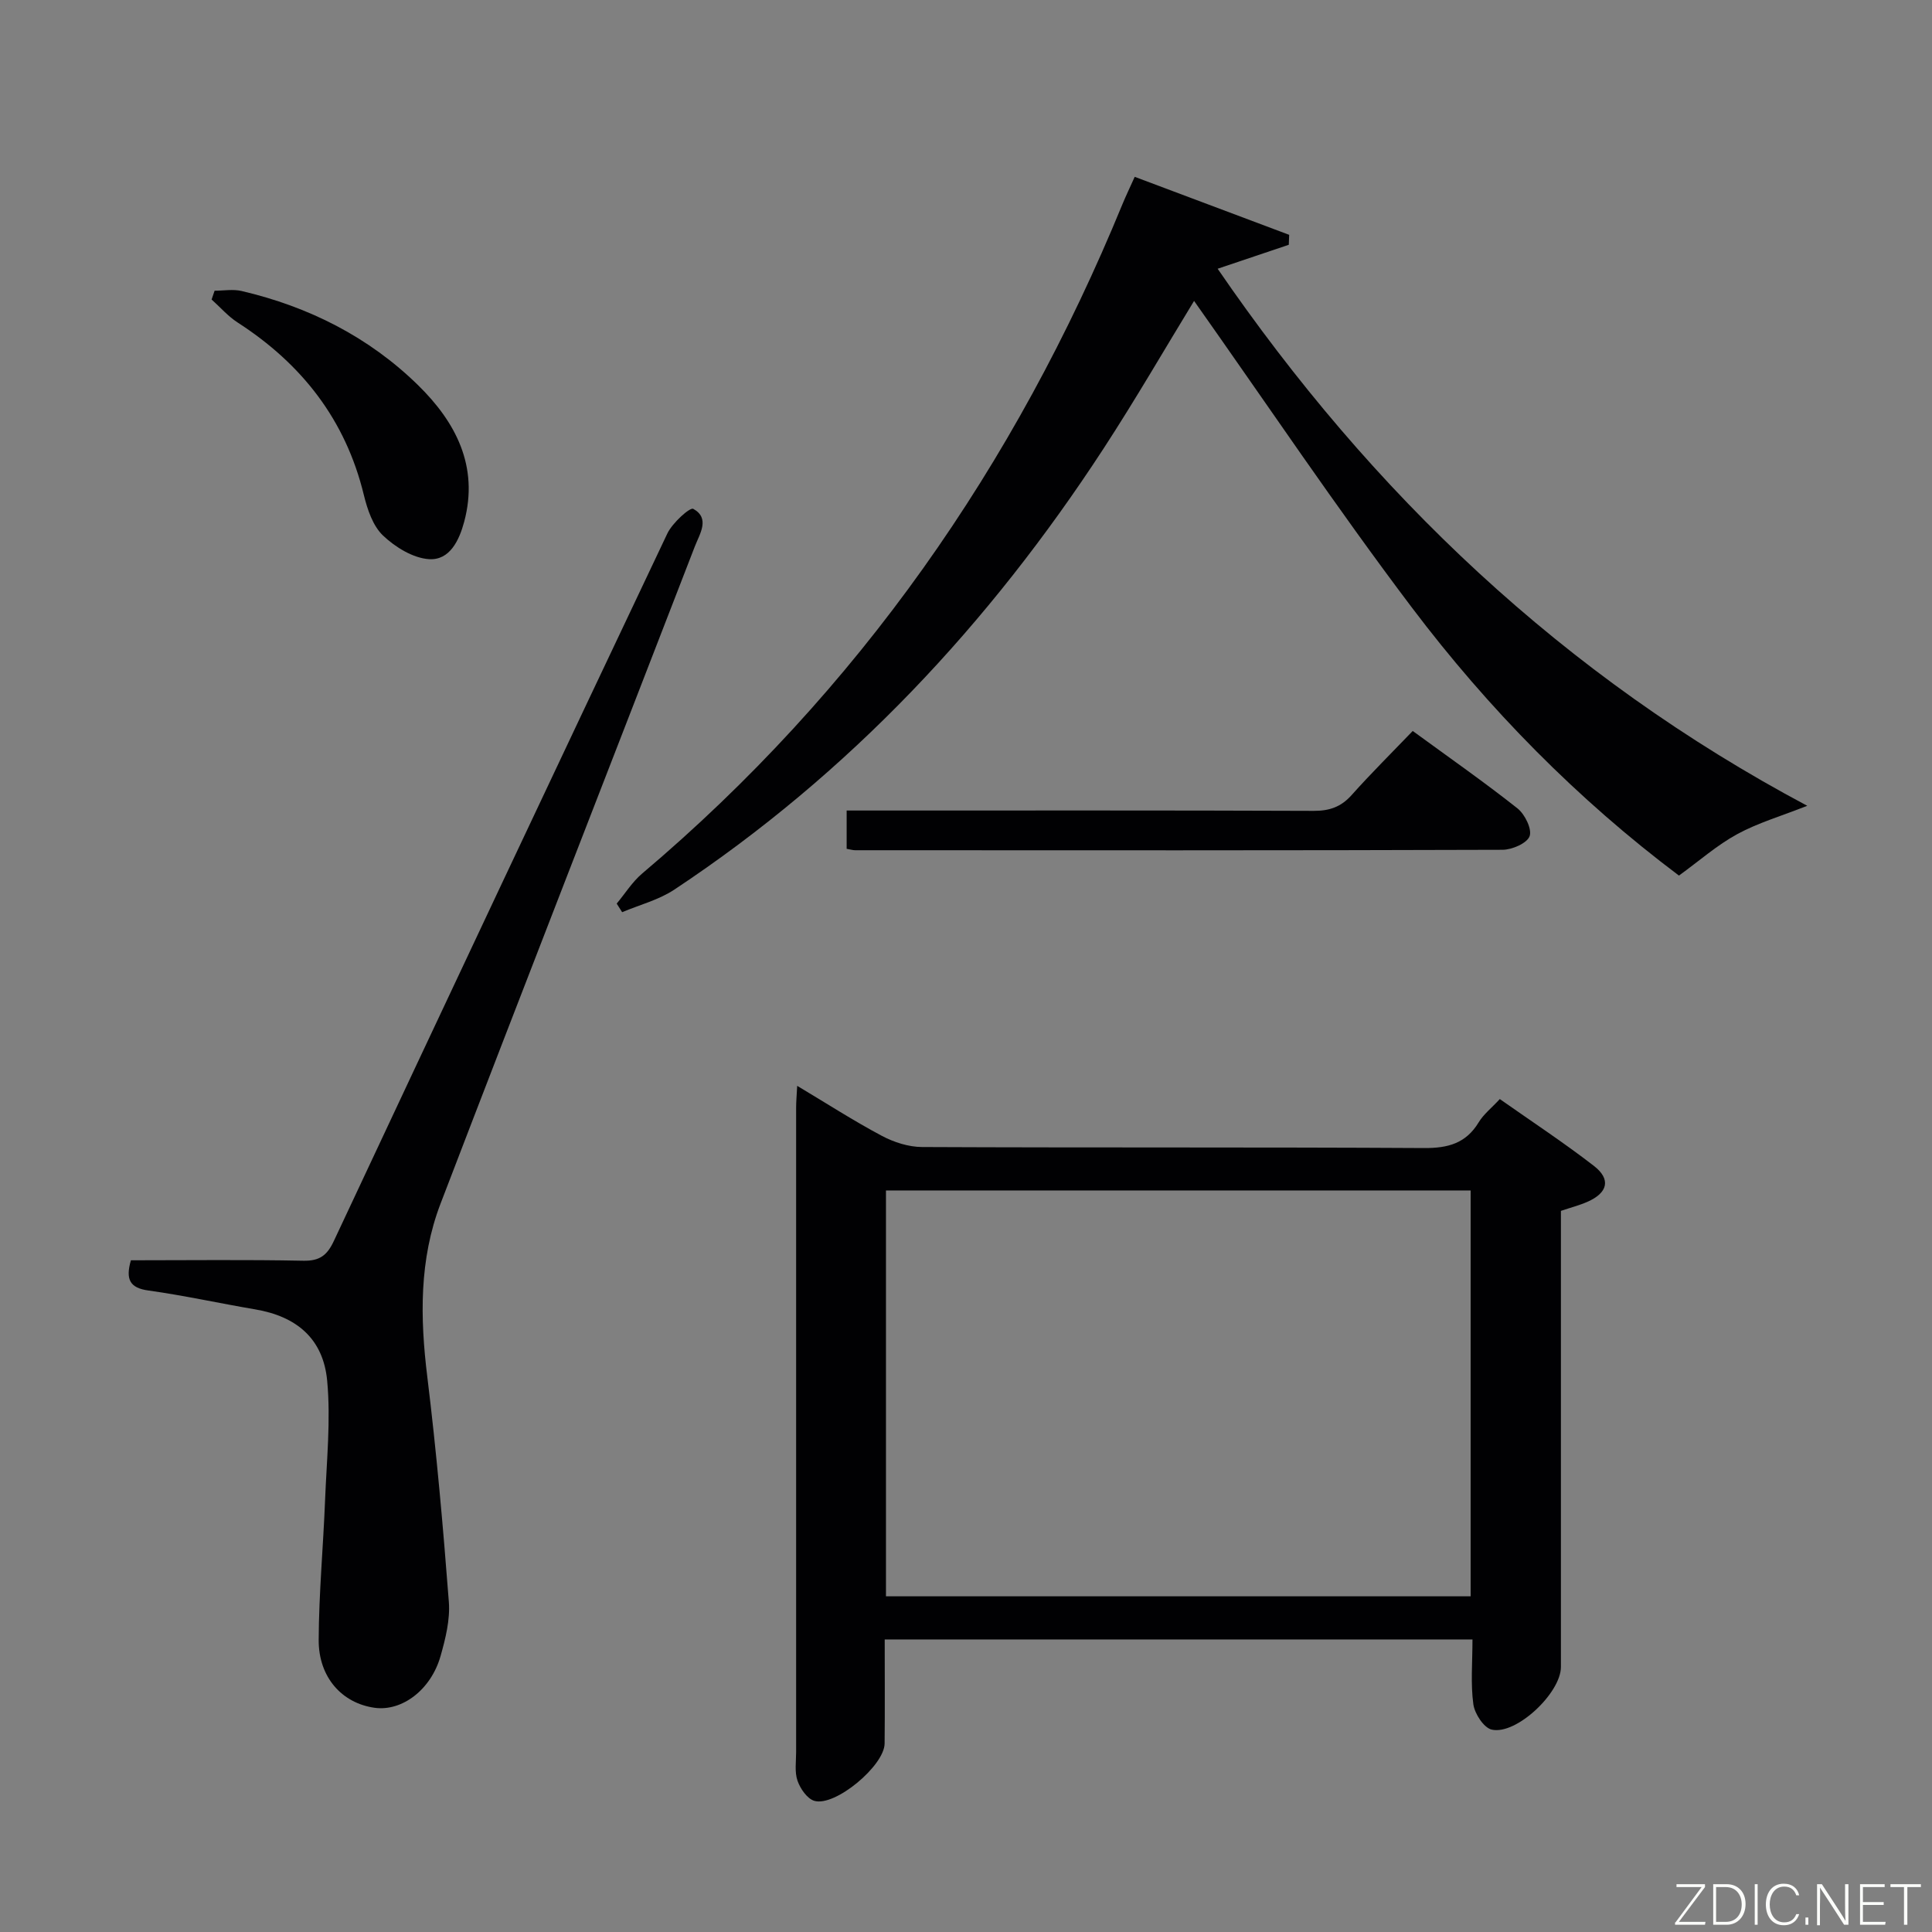 <svg enable-background="new 0 0 400 400" viewBox="0 0 400 400" xmlns="http://www.w3.org/2000/svg"><rect x="0" y="0" width="400" height="400" fill="#808080" stroke="none"/><path d="m304.86 339.43c-40.88 0-80.95 0-121.69 0 0 7.35.05 14.45-.02 21.55-.04 4.57-10.22 13.11-14.54 11.87-1.48-.43-2.92-2.52-3.49-4.16-.63-1.8-.29-3.95-.29-5.95-.01-44.47-.01-88.95 0-133.42 0-1.27.12-2.55.22-4.51 6.14 3.67 11.69 7.25 17.5 10.34 2.51 1.34 5.56 2.32 8.37 2.33 34.65.16 69.29.01 103.94.21 4.94.03 8.65-.97 11.29-5.33 1-1.66 2.64-2.94 4.37-4.81 6.57 4.62 13.2 8.98 19.46 13.82 3.61 2.78 2.91 5.6-1.34 7.46-1.64.72-3.4 1.17-5.47 1.87v5.48 88.95c0 5.36-9.23 14.12-14.32 12.97-1.64-.37-3.54-3.29-3.81-5.26-.58-4.24-.18-8.6-.18-13.41zm-121.43-8.93h121.05c0-28.22 0-56.11 0-84.03-40.55 0-80.76 0-121.05 0z" fill="#010103"/><path d="m127.68 187.08c1.75-2.09 3.23-4.5 5.28-6.23 44.75-37.84 77.22-84.47 99.4-138.5.74-1.8 1.59-3.55 2.57-5.74 10.88 4.09 21.43 8.05 31.98 12.01-.03.69-.06 1.37-.08 2.06-4.75 1.6-9.5 3.2-14.73 4.96 31.9 46.53 71.65 84.37 122.07 111.19-5.42 2.14-10.21 3.54-14.48 5.86-4.17 2.27-7.81 5.49-12.08 8.59-20.96-15.74-39.4-34.45-55.27-55.46-15.7-20.78-30.23-42.45-45.12-63.52-5.95 9.74-12.08 20.35-18.76 30.6-23.62 36.23-52.64 67.29-88.84 91.28-3.22 2.14-7.19 3.15-10.81 4.68-.39-.59-.76-1.19-1.13-1.78z" fill="#010103"/><path d="m27.1 260.93c12.08 0 23.89-.15 35.69.09 3.4.07 4.94-1.12 6.33-4.09 22.91-48.88 45.91-97.72 69.05-146.48 1.04-2.19 4.68-5.47 5.36-5.1 3.53 1.96 1.35 5.15.33 7.78-17.54 45.36-35.24 90.66-52.65 136.07-4.43 11.56-4.25 23.64-2.74 35.87 1.9 15.48 3.27 31.04 4.46 46.59.28 3.68-.69 7.59-1.72 11.22-2 7.01-8 11.48-13.64 10.7-6.75-.94-11.62-6.29-11.59-14.04.04-9.63.94-19.25 1.32-28.87.32-8.26 1.2-16.6.44-24.78-.81-8.76-6.37-13.36-14.92-14.8-7.36-1.25-14.67-2.87-22.06-3.9-3.91-.53-4.79-2.3-3.66-6.26z" fill="#010103"/><path d="m292.49 151.34c7.57 5.53 14.79 10.57 21.68 16.02 1.53 1.21 3.05 4.29 2.52 5.76s-3.65 2.82-5.63 2.82c-44.66.15-89.32.11-133.99.09-.48 0-.96-.15-1.78-.29 0-2.39 0-4.79 0-7.93h5.72c30.33 0 60.66-.05 90.99.07 3.25.01 5.64-.81 7.83-3.26 3.97-4.45 8.23-8.67 12.66-13.28z" fill="#010103"/><path d="m44.43 60.19c1.87 0 3.82-.36 5.6.06 13.89 3.25 26.34 9.52 36.52 19.49 7.77 7.61 12.63 16.77 9.56 28.27-1.03 3.85-2.99 8.01-7.25 7.76-3.32-.2-7.02-2.48-9.56-4.89-2.1-2-3.24-5.41-3.97-8.4-3.78-15.57-12.84-27.13-26.13-35.71-1.99-1.28-3.6-3.16-5.39-4.76.21-.61.42-1.22.62-1.82z" fill="#010103"/><g fill="#fbfcfa"><path d="m346.9 398 5.4-7.3h-5.2v-.6h5.9v.6l-5.4 7.2h5.5l-.1.6h-6.2v-.5z"/><path d="m354.7 390.1h2.8c2.3 0 3.9 1.6 3.9 4.1s-1.6 4.3-3.9 4.3h-2.8zm.6 7.8h2c2.2 0 3.3-1.6 3.3-3.6 0-1.8-1-3.6-3.3-3.6h-2z"/><path d="m363.9 390.1v8.4h-.6v-8.4h1.6z"/><path d="m372.5 396.3c-.4 1.3-1.4 2.3-3.2 2.3-2.4 0-3.7-1.9-3.7-4.3 0-2.3 1.2-4.3 3.7-4.3 1.8 0 2.9 1 3.2 2.4h-.6c-.4-1.1-1.1-1.8-2.5-1.8-2.1 0-3 1.9-3 3.7s.9 3.7 3 3.7c1.4 0 2.1-.7 2.5-1.7z"/><path d="m373.8 398.5v-1.5h.6v1.5z"/><path d="m376.2 398.5v-8.4h1c1.3 2 4.4 6.7 4.9 7.6-.1-1.2-.1-2.4-.1-3.8v-3.8h.7v8.4h-.9c-1.2-1.9-4.4-6.8-5-7.7.1 1.1 0 2.3 0 3.9v3.9h-.6z"/><path d="m390 394.4h-4.3v3.5h4.7l-.1.6h-5.2v-8.4h5.1v.6h-4.5v3.1h4.3z"/><path d="m394.2 390.7h-2.8v-.6h6.3v.6h-2.8v7.8h-.7z"/></g></svg>